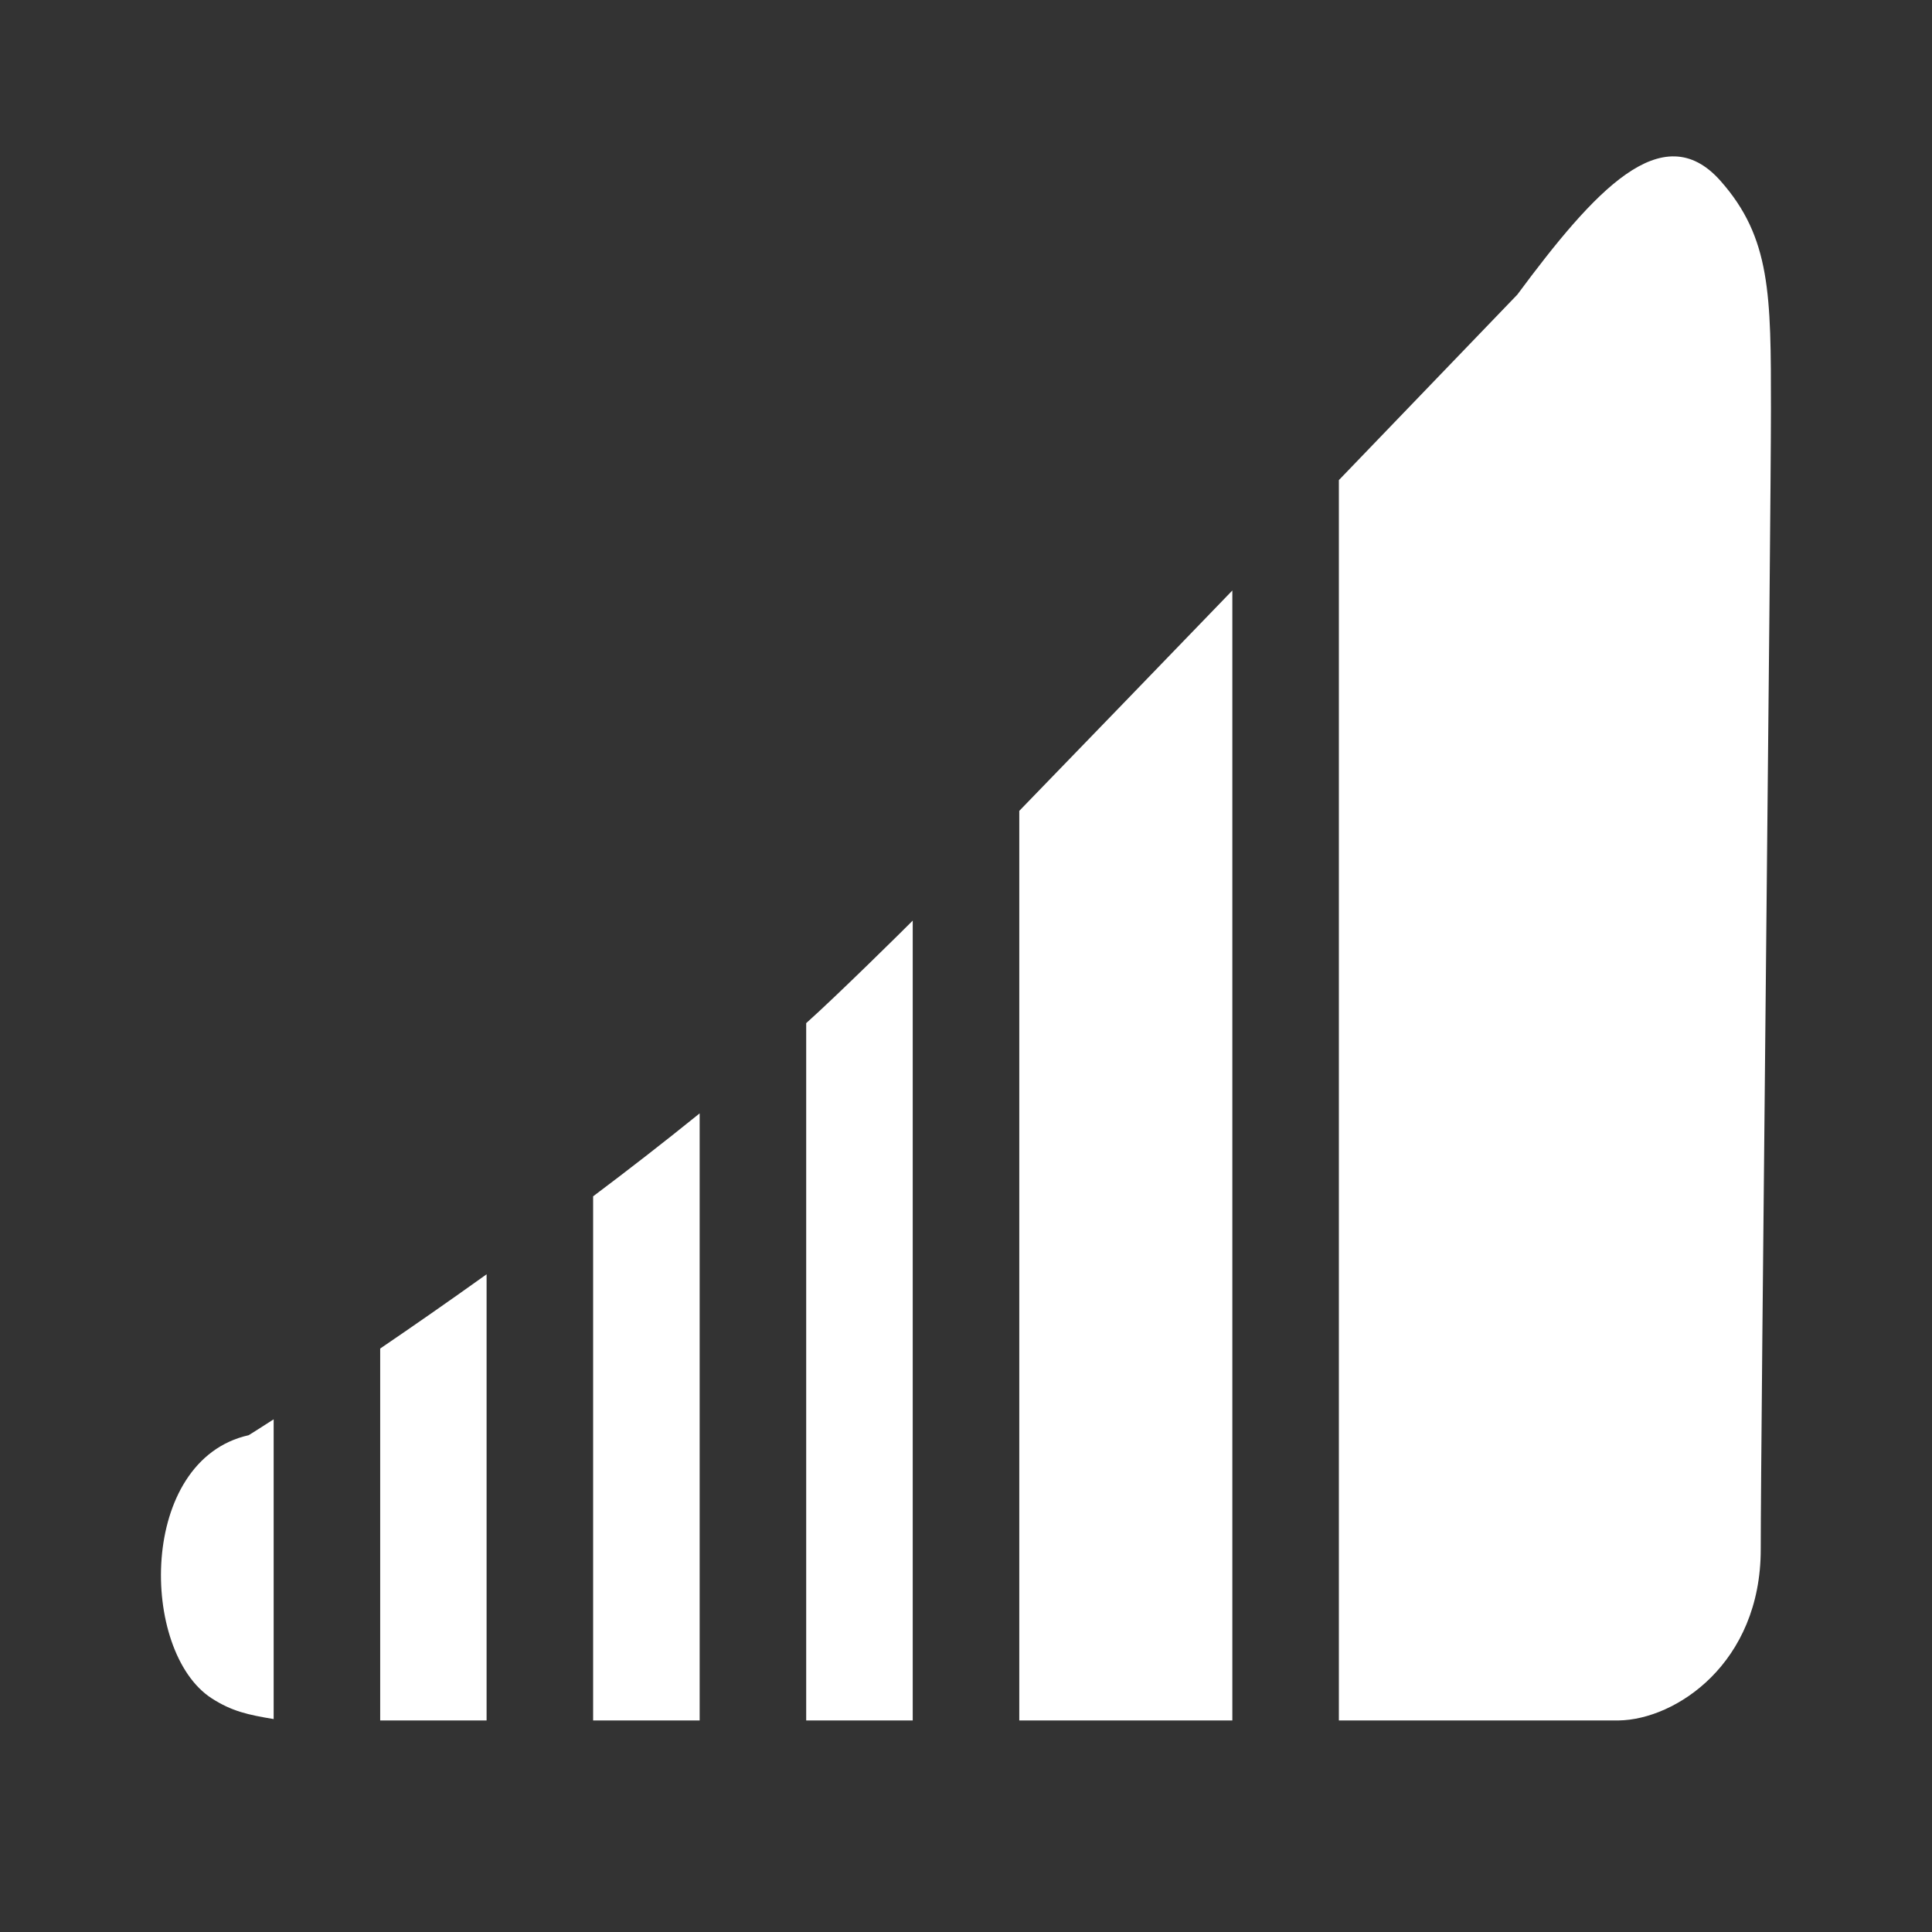 <svg width="14" height="14" viewBox="0 0 14 14" fill="none" xmlns="http://www.w3.org/2000/svg">
<rect x="0" y="0" width="14" height="14" fill="#333333" stroke="none"/>
<path fill-rule="evenodd" clip-rule="evenodd" d="M2.755 12.467H3.526V9.234C3.248 9.433 2.986 9.615 2.755 9.772V12.467ZM1.983 12.457C1.797 12.426 1.68 12.401 1.533 12.306C1.012 11.968 0.999 10.58 1.802 10.4C1.802 10.4 1.867 10.36 1.983 10.285V12.457ZM4.298 12.467H5.07V8.068C4.815 8.274 4.555 8.476 4.298 8.669V12.467ZM6.614 12.467V6.671C6.561 6.725 6.064 7.216 5.842 7.414V12.467H6.614ZM8.93 12.467V4.279C8.407 4.821 7.859 5.388 7.386 5.876V12.467H8.93ZM11.73 12.467C12.143 12.461 12.759 12.053 12.759 11.227C12.759 10.4 12.833 3.788 12.833 2.962C12.833 2.137 12.833 1.722 12.466 1.309C12.046 0.837 11.552 1.384 10.995 2.135C10.995 2.135 10.439 2.713 9.702 3.479V12.467H11.73Z" fill="white"/>
</svg>
